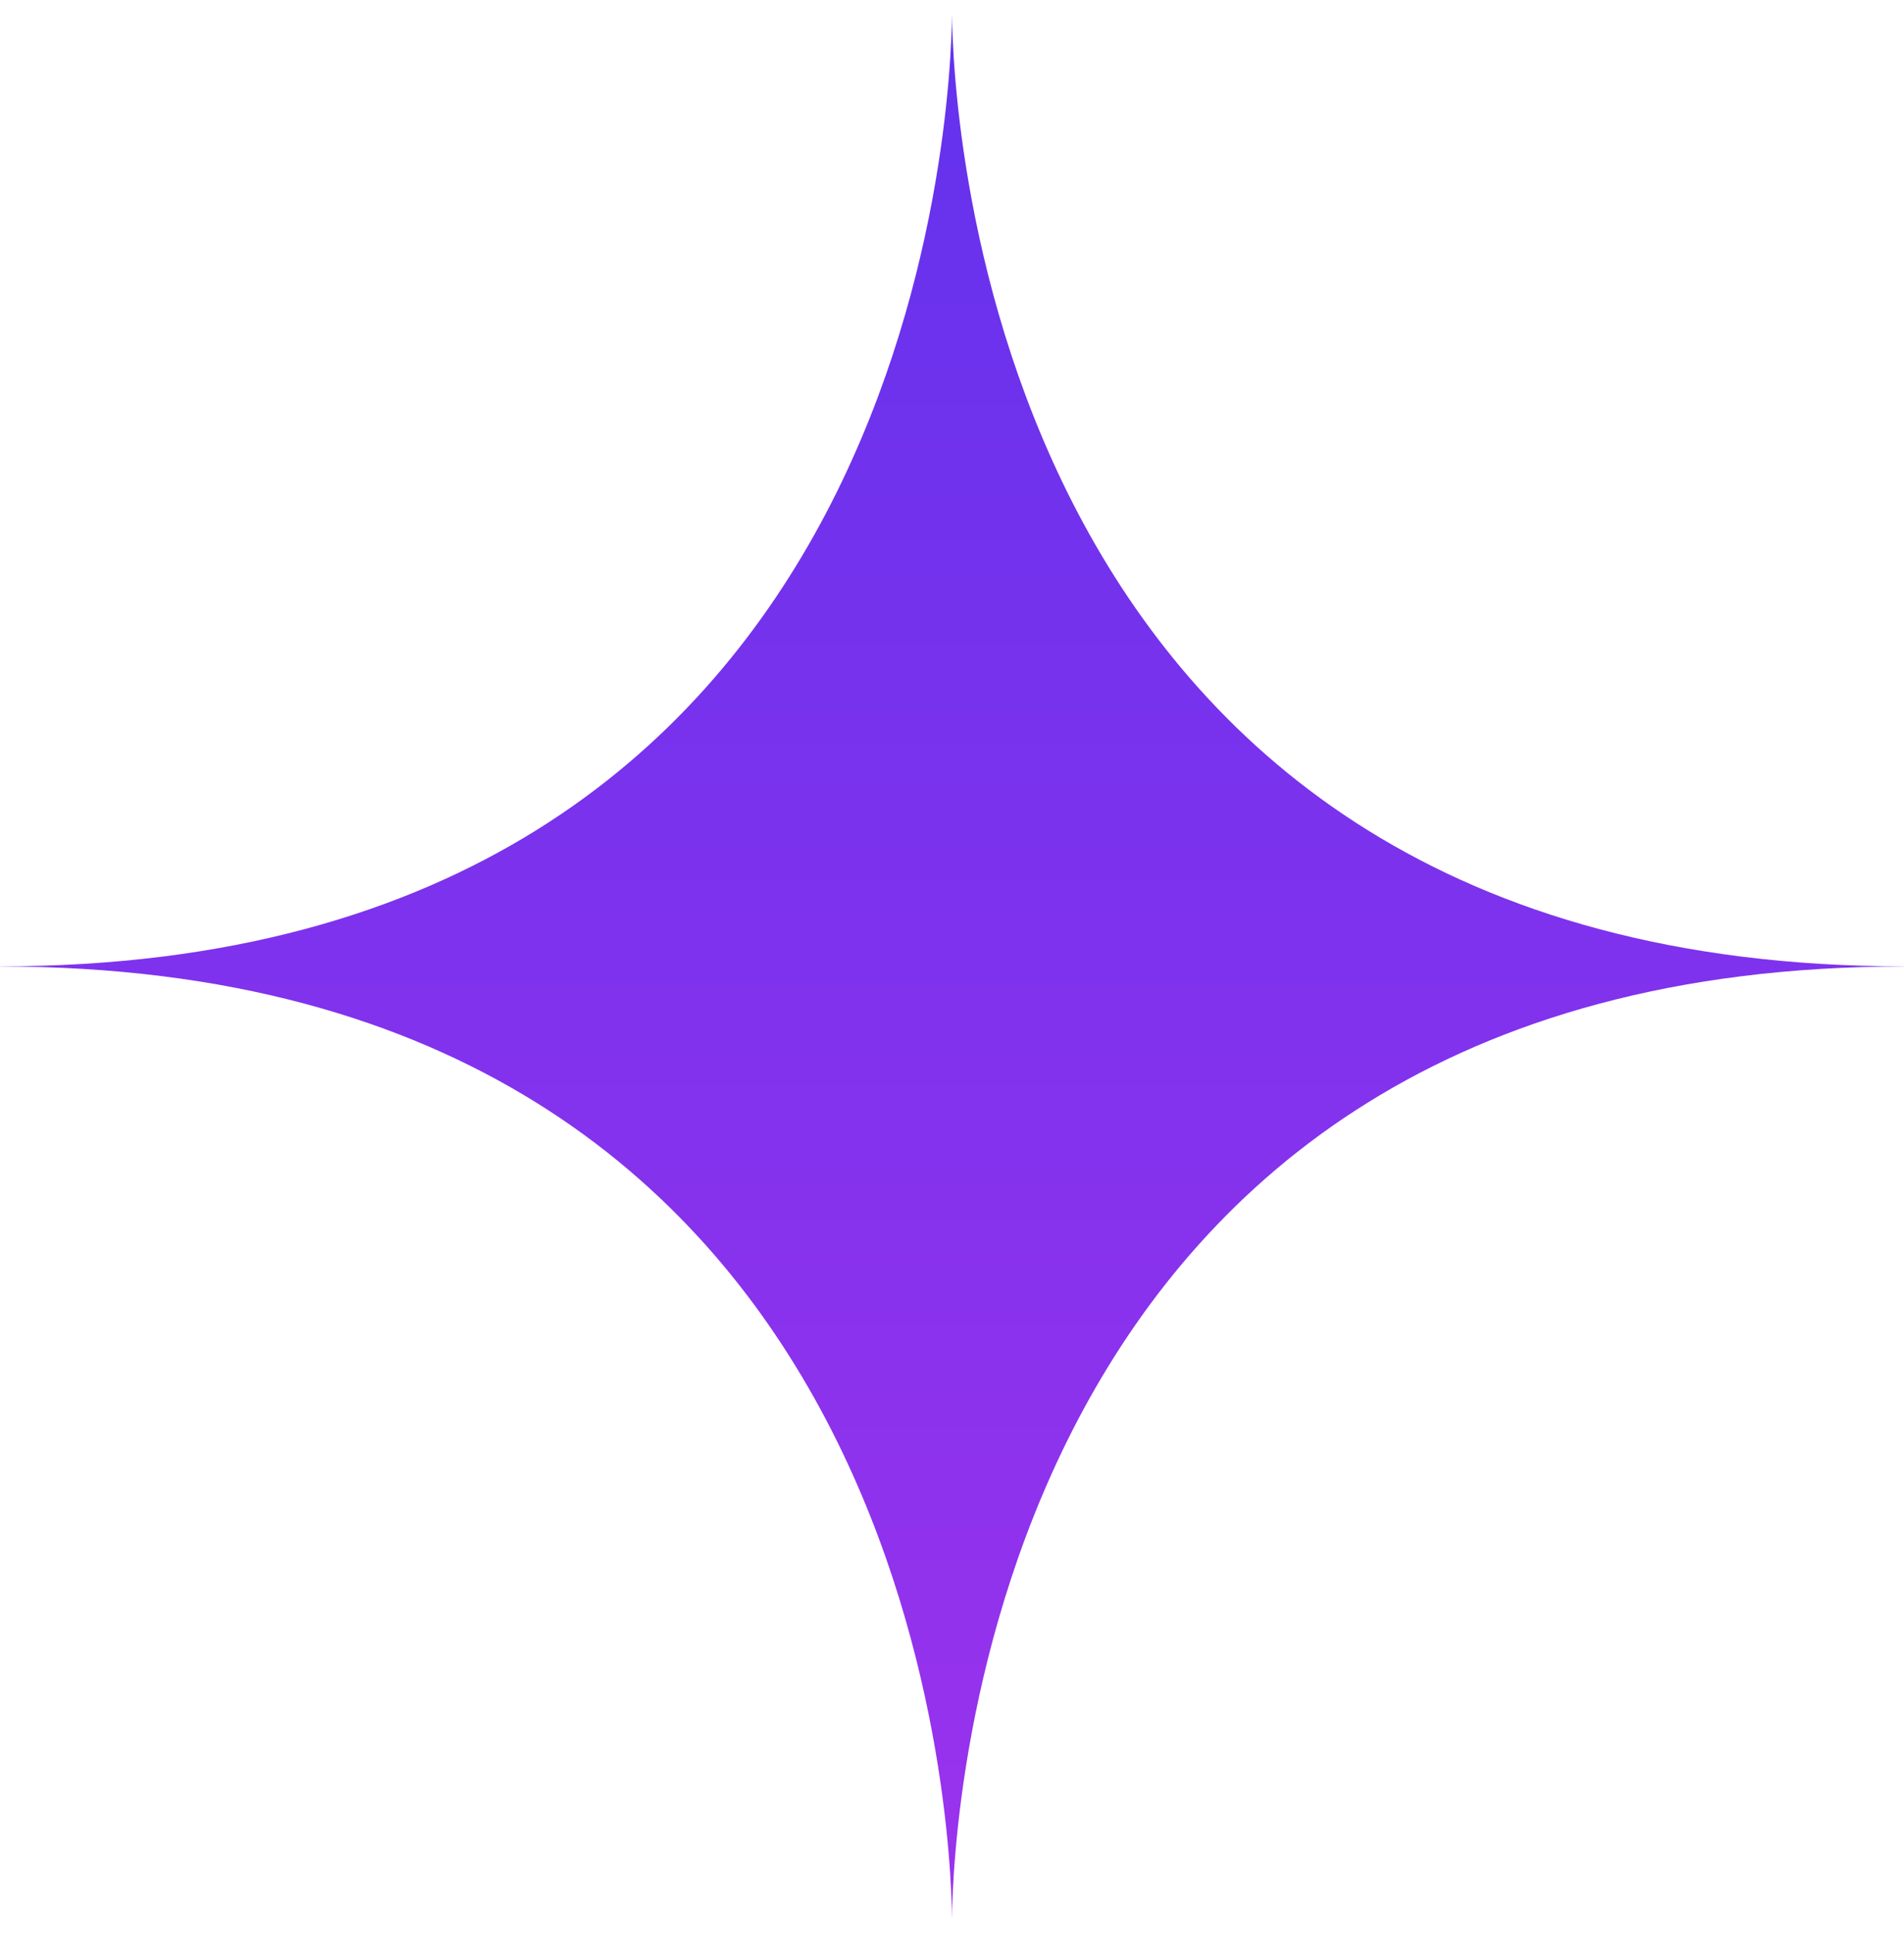 <svg width="68" height="69" viewBox="0 0 68 69" fill="none" xmlns="http://www.w3.org/2000/svg">
<path d="M34 0.5C33.969 3.72 32.814 34.498 0 34.498L0 34.502C32.814 34.502 33.969 65.28 34 68.5C34.031 65.28 35.186 34.502 68 34.502V34.498C35.186 34.498 34.031 3.72 34 0.5Z" fill="url(#paint0_linear_42_1678)"/>
<defs>
<linearGradient id="paint0_linear_42_1678" x1="34" y1="0.5" x2="34" y2="68.5" gradientUnits="userSpaceOnUse">
<stop stop-color="#6332ED"/>
<stop offset="1" stop-color="#9B32ED"/>
</linearGradient>
</defs>
</svg>

